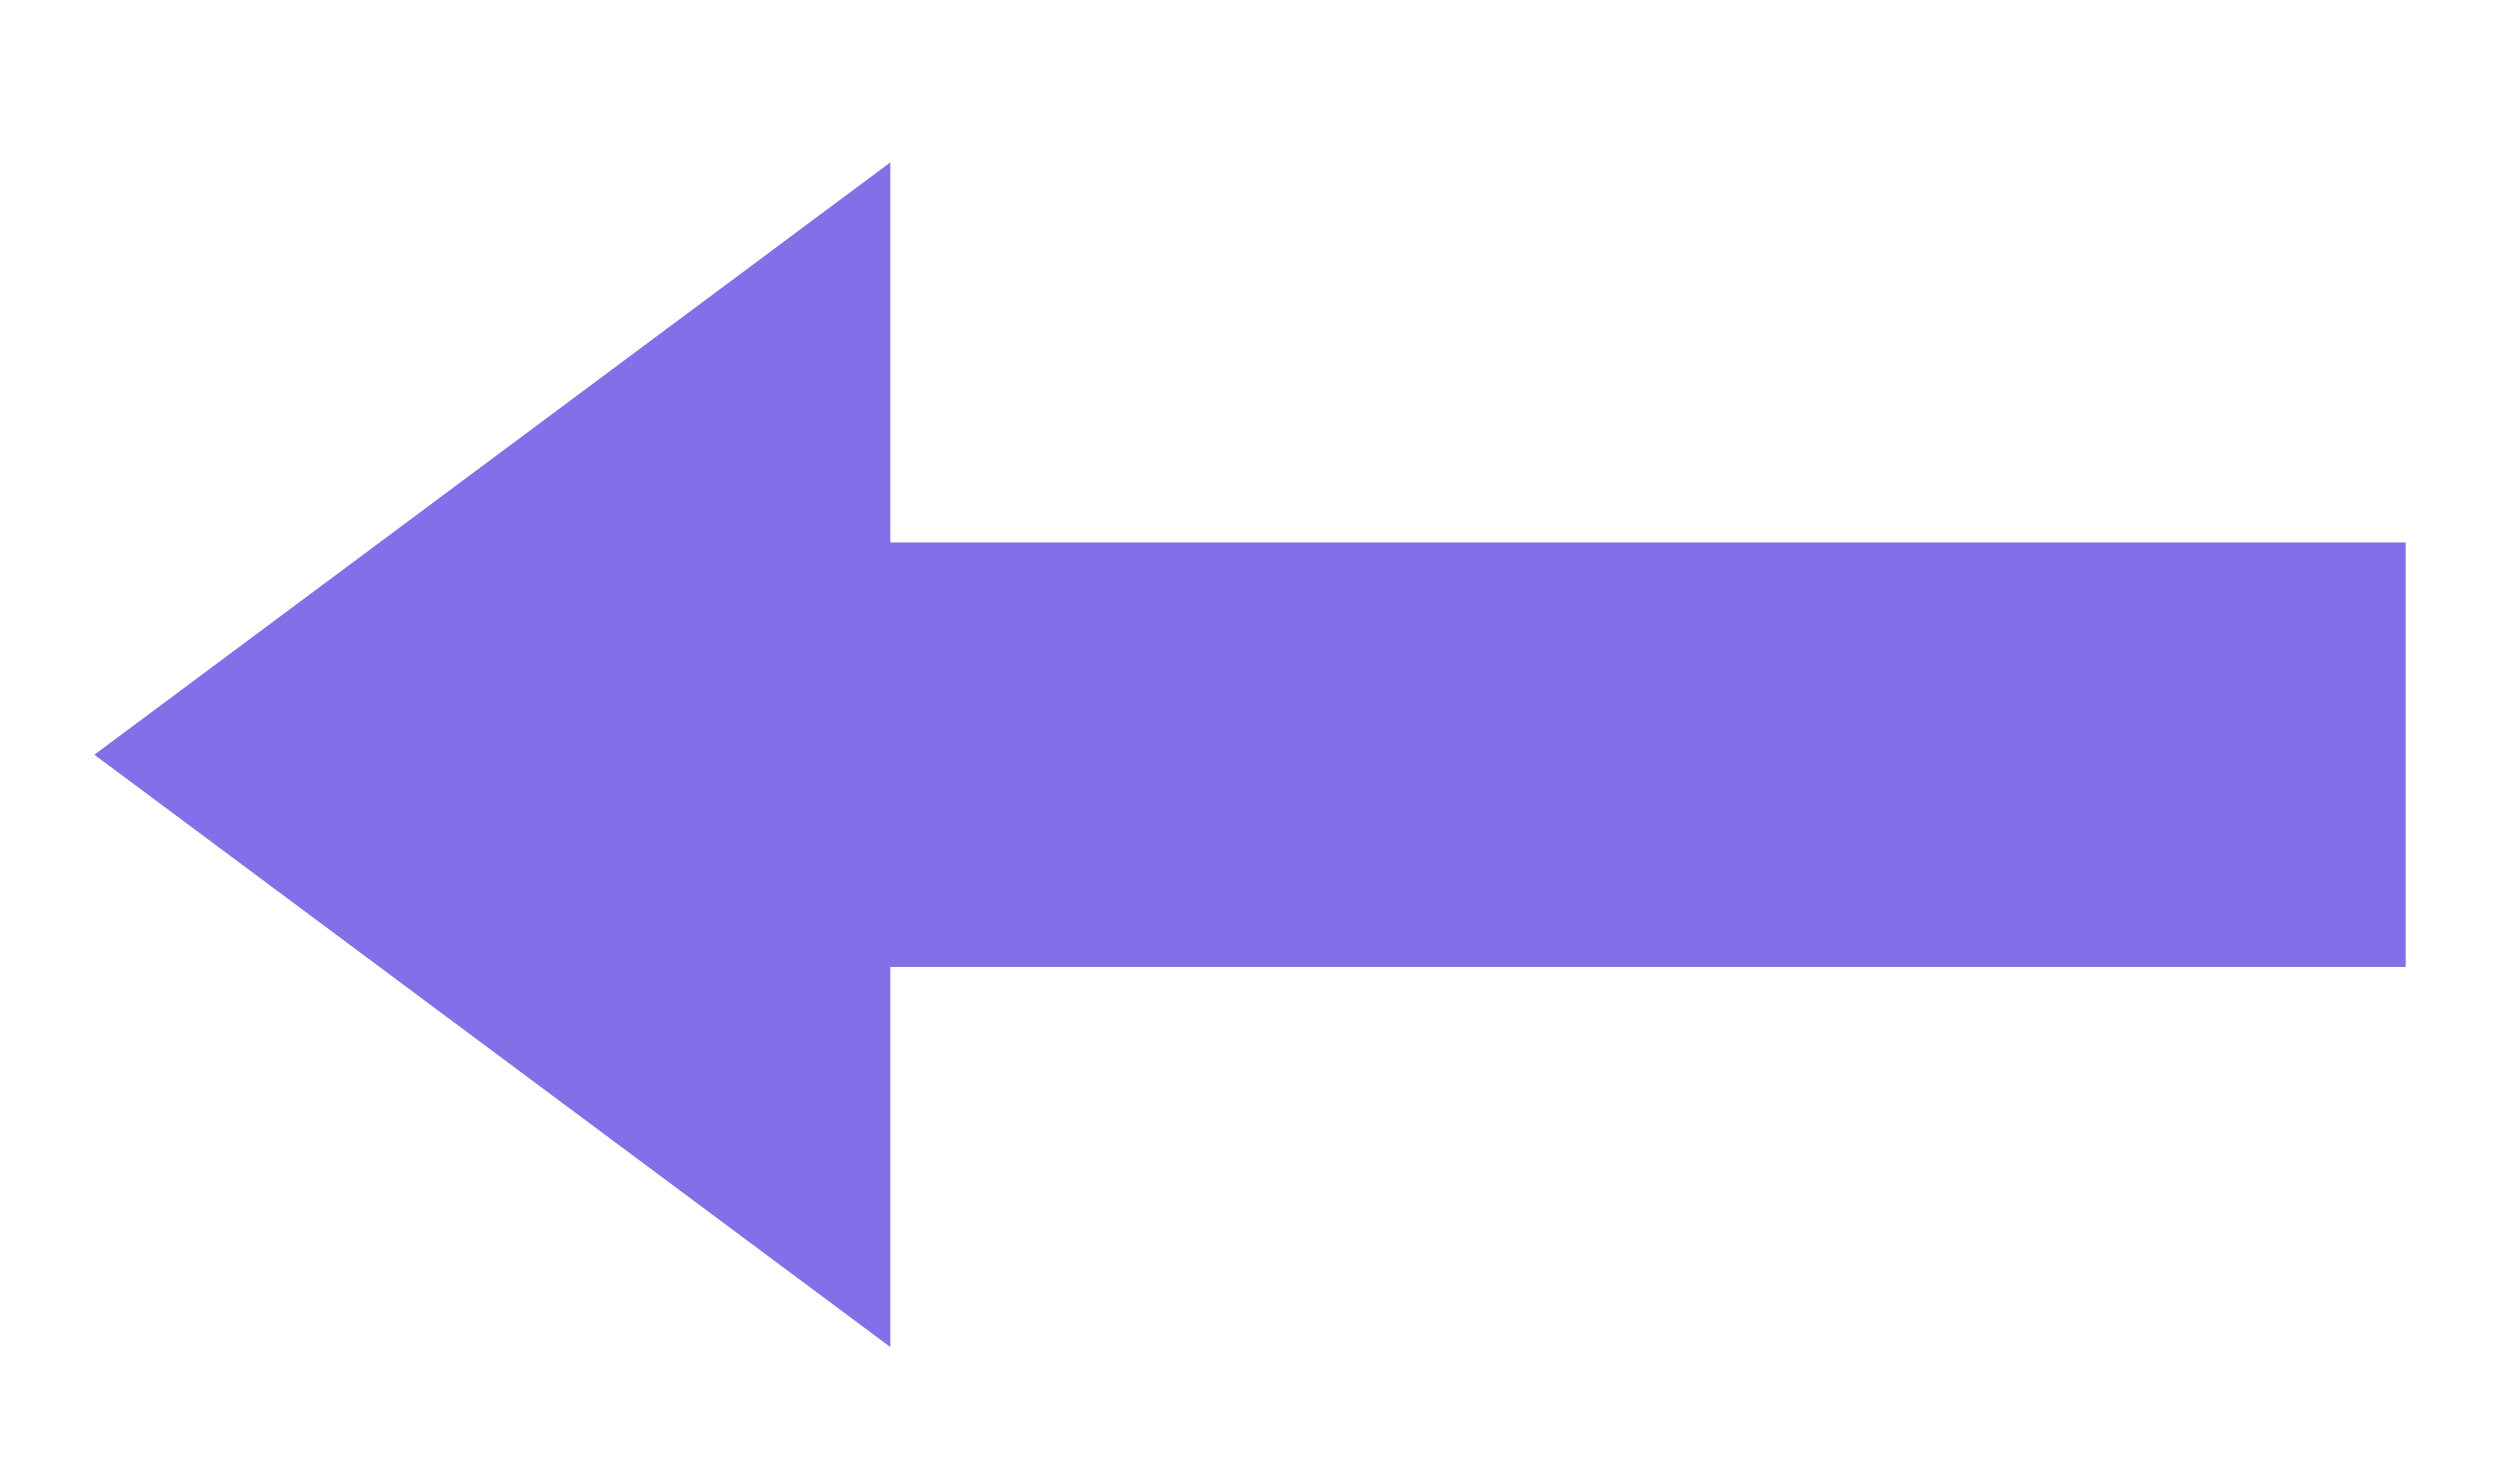<svg width="106" height="62" viewBox="0 0 106 62" fill="none" xmlns="http://www.w3.org/2000/svg">
<g filter="url(#filter0_d_72_2647)">
<path d="M1 29L34.75 3.885V54.115L1 29Z" fill="#8170E8"/>
<rect x="34" y="20" width="65" height="18" fill="#8170E8"/>
</g>
<defs>
<filter id="filter0_d_72_2647" x="0" y="2.885" width="106" height="58.23" filterUnits="userSpaceOnUse" color-interpolation-filters="sRGB">
<feFlood flood-opacity="0" result="BackgroundImageFix"/>
<feColorMatrix in="SourceAlpha" type="matrix" values="0 0 0 0 0 0 0 0 0 0 0 0 0 0 0 0 0 0 127 0" result="hardAlpha"/>
<feOffset dx="3" dy="3"/>
<feGaussianBlur stdDeviation="2"/>
<feComposite in2="hardAlpha" operator="out"/>
<feColorMatrix type="matrix" values="0 0 0 0 0 0 0 0 0 0 0 0 0 0 0 0 0 0 0.25 0"/>
<feBlend mode="normal" in2="BackgroundImageFix" result="effect1_dropShadow_72_2647"/>
<feBlend mode="normal" in="SourceGraphic" in2="effect1_dropShadow_72_2647" result="shape"/>
</filter>
</defs>
</svg>

